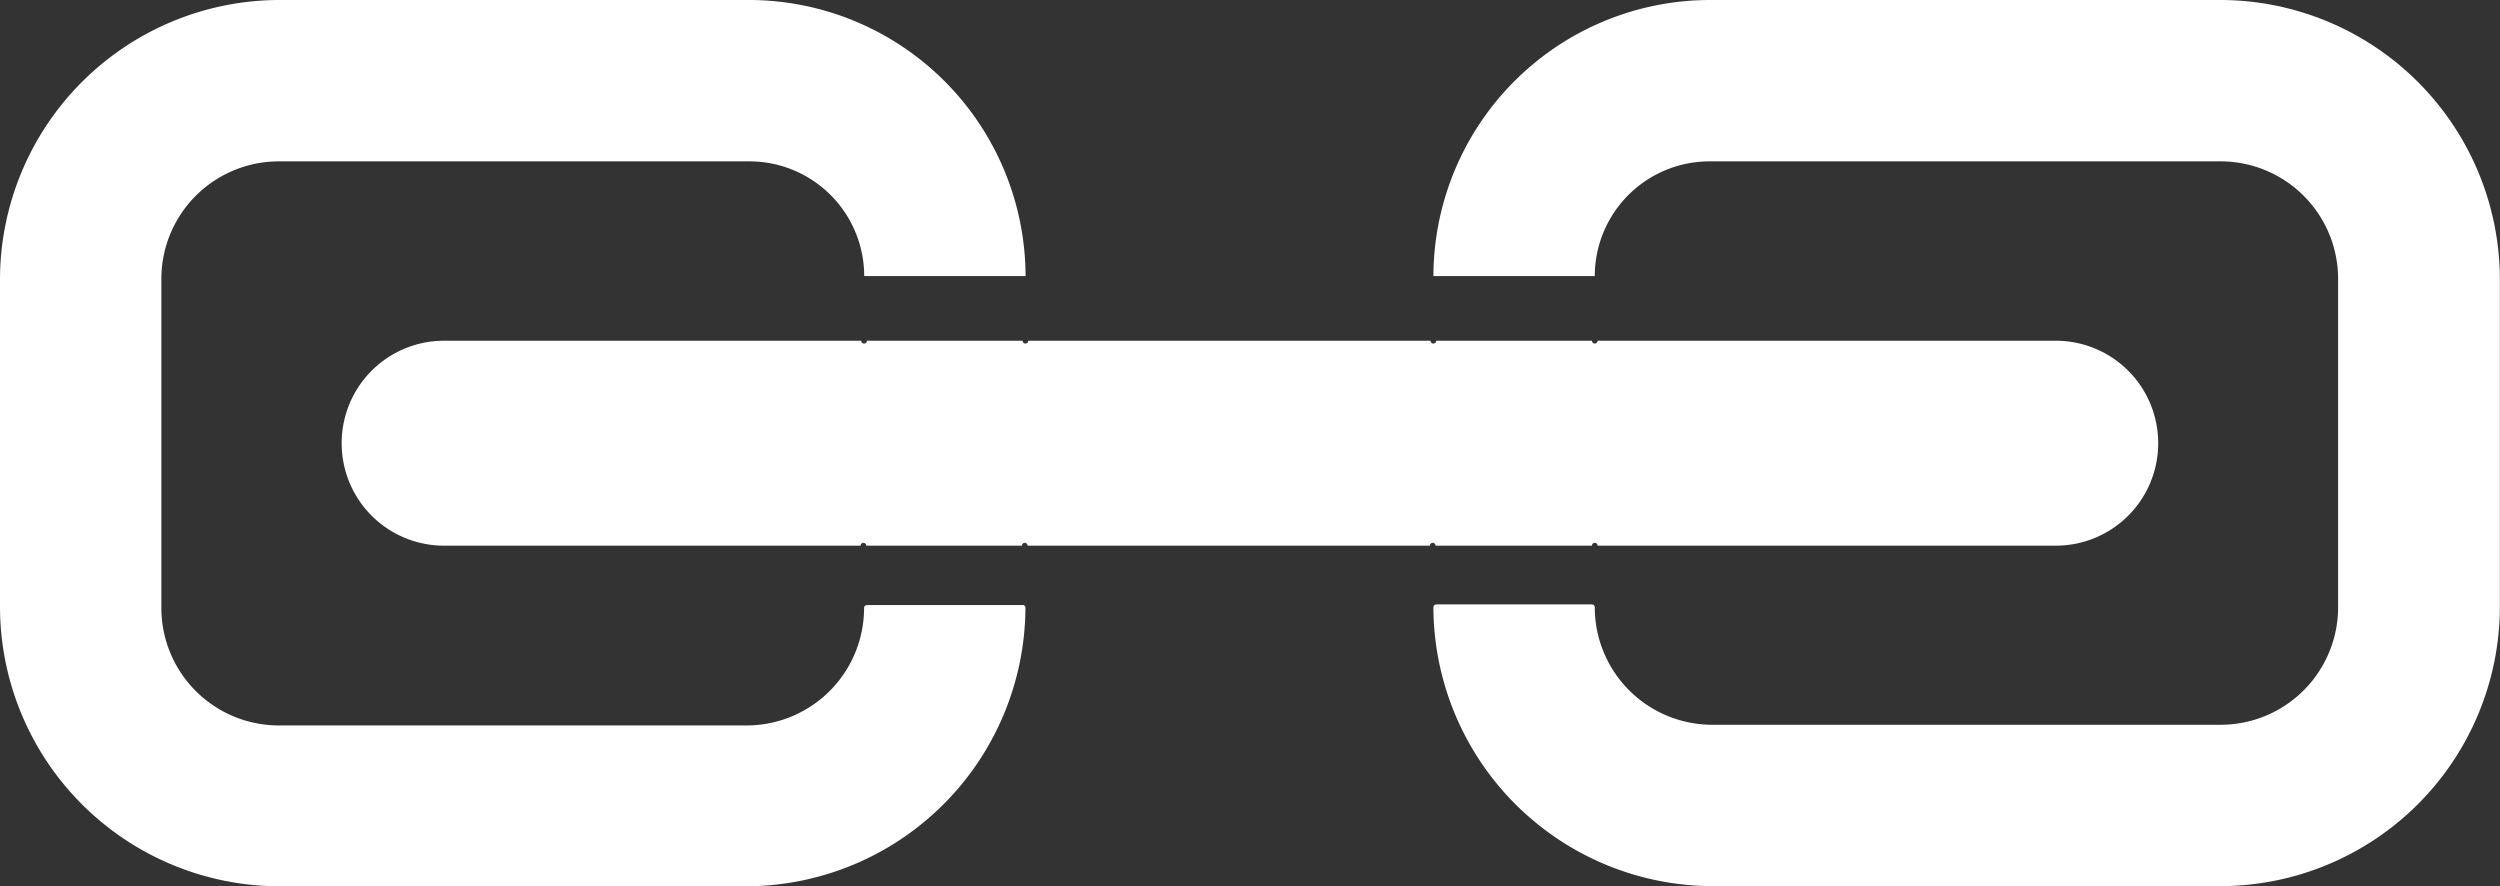 <svg xmlns="http://www.w3.org/2000/svg" viewBox="0 0 185.92 65.91"><rect x="0" y="0" width="185.92" height="65.91" fill="#333333" stroke="none"/><title>lock_white</title><g id="870f31d9-cd06-4ce4-826d-9cbed1b9ac25" data-name="Layer 2"><g id="5637e0fb-03d7-48a4-b802-16278ac9b309" data-name="ICONS"><path d="M76,45H64.47a.21.21,0,0,0-.21.21,8.74,8.74,0,0,1-8.74,8.74H20.74A8.74,8.74,0,0,1,12,45.16V20.74A8.74,8.74,0,0,1,20.74,12h35a8.54,8.54,0,0,1,8.53,8.53h12A20.59,20.59,0,0,0,55.73,0h-35A20.81,20.81,0,0,0,0,20.74V45.16A20.81,20.81,0,0,0,20.74,65.91H55.52A20.81,20.81,0,0,0,76.26,45.16.21.21,0,0,0,76,45Z" style="fill:#fff"/><path d="M165.17,0h-38A20.59,20.59,0,0,0,106.6,20.53h12A8.54,8.54,0,0,1,127.14,12h38a8.74,8.74,0,0,1,8.74,8.74V45.16a8.74,8.74,0,0,1-8.74,8.74H127.34a8.74,8.74,0,0,1-8.74-8.74.21.21,0,0,0-.21-.21H106.81a.21.21,0,0,0-.21.21,20.81,20.81,0,0,0,20.74,20.74h37.83a20.81,20.81,0,0,0,20.74-20.74V20.74A20.81,20.81,0,0,0,165.17,0Z" style="fill:#fff"/><path d="M106.81,40.58h11.58a.21.21,0,0,1,.42,0h34.1A7.61,7.61,0,0,0,160.5,33v-.07a7.61,7.61,0,0,0-7.59-7.59h-34.1a.21.21,0,0,1-.42,0H106.81a.21.21,0,0,1-.42,0H76.47a.21.21,0,0,1-.42,0H64.47a.21.21,0,0,1-.42,0H33a7.61,7.61,0,0,0-7.59,7.59V33A7.61,7.61,0,0,0,33,40.58H64a.21.21,0,0,1,.42,0H76a.21.21,0,0,1,.42,0h29.92a.21.21,0,0,1,.42,0Z" style="fill:#fff"/></g></g></svg>